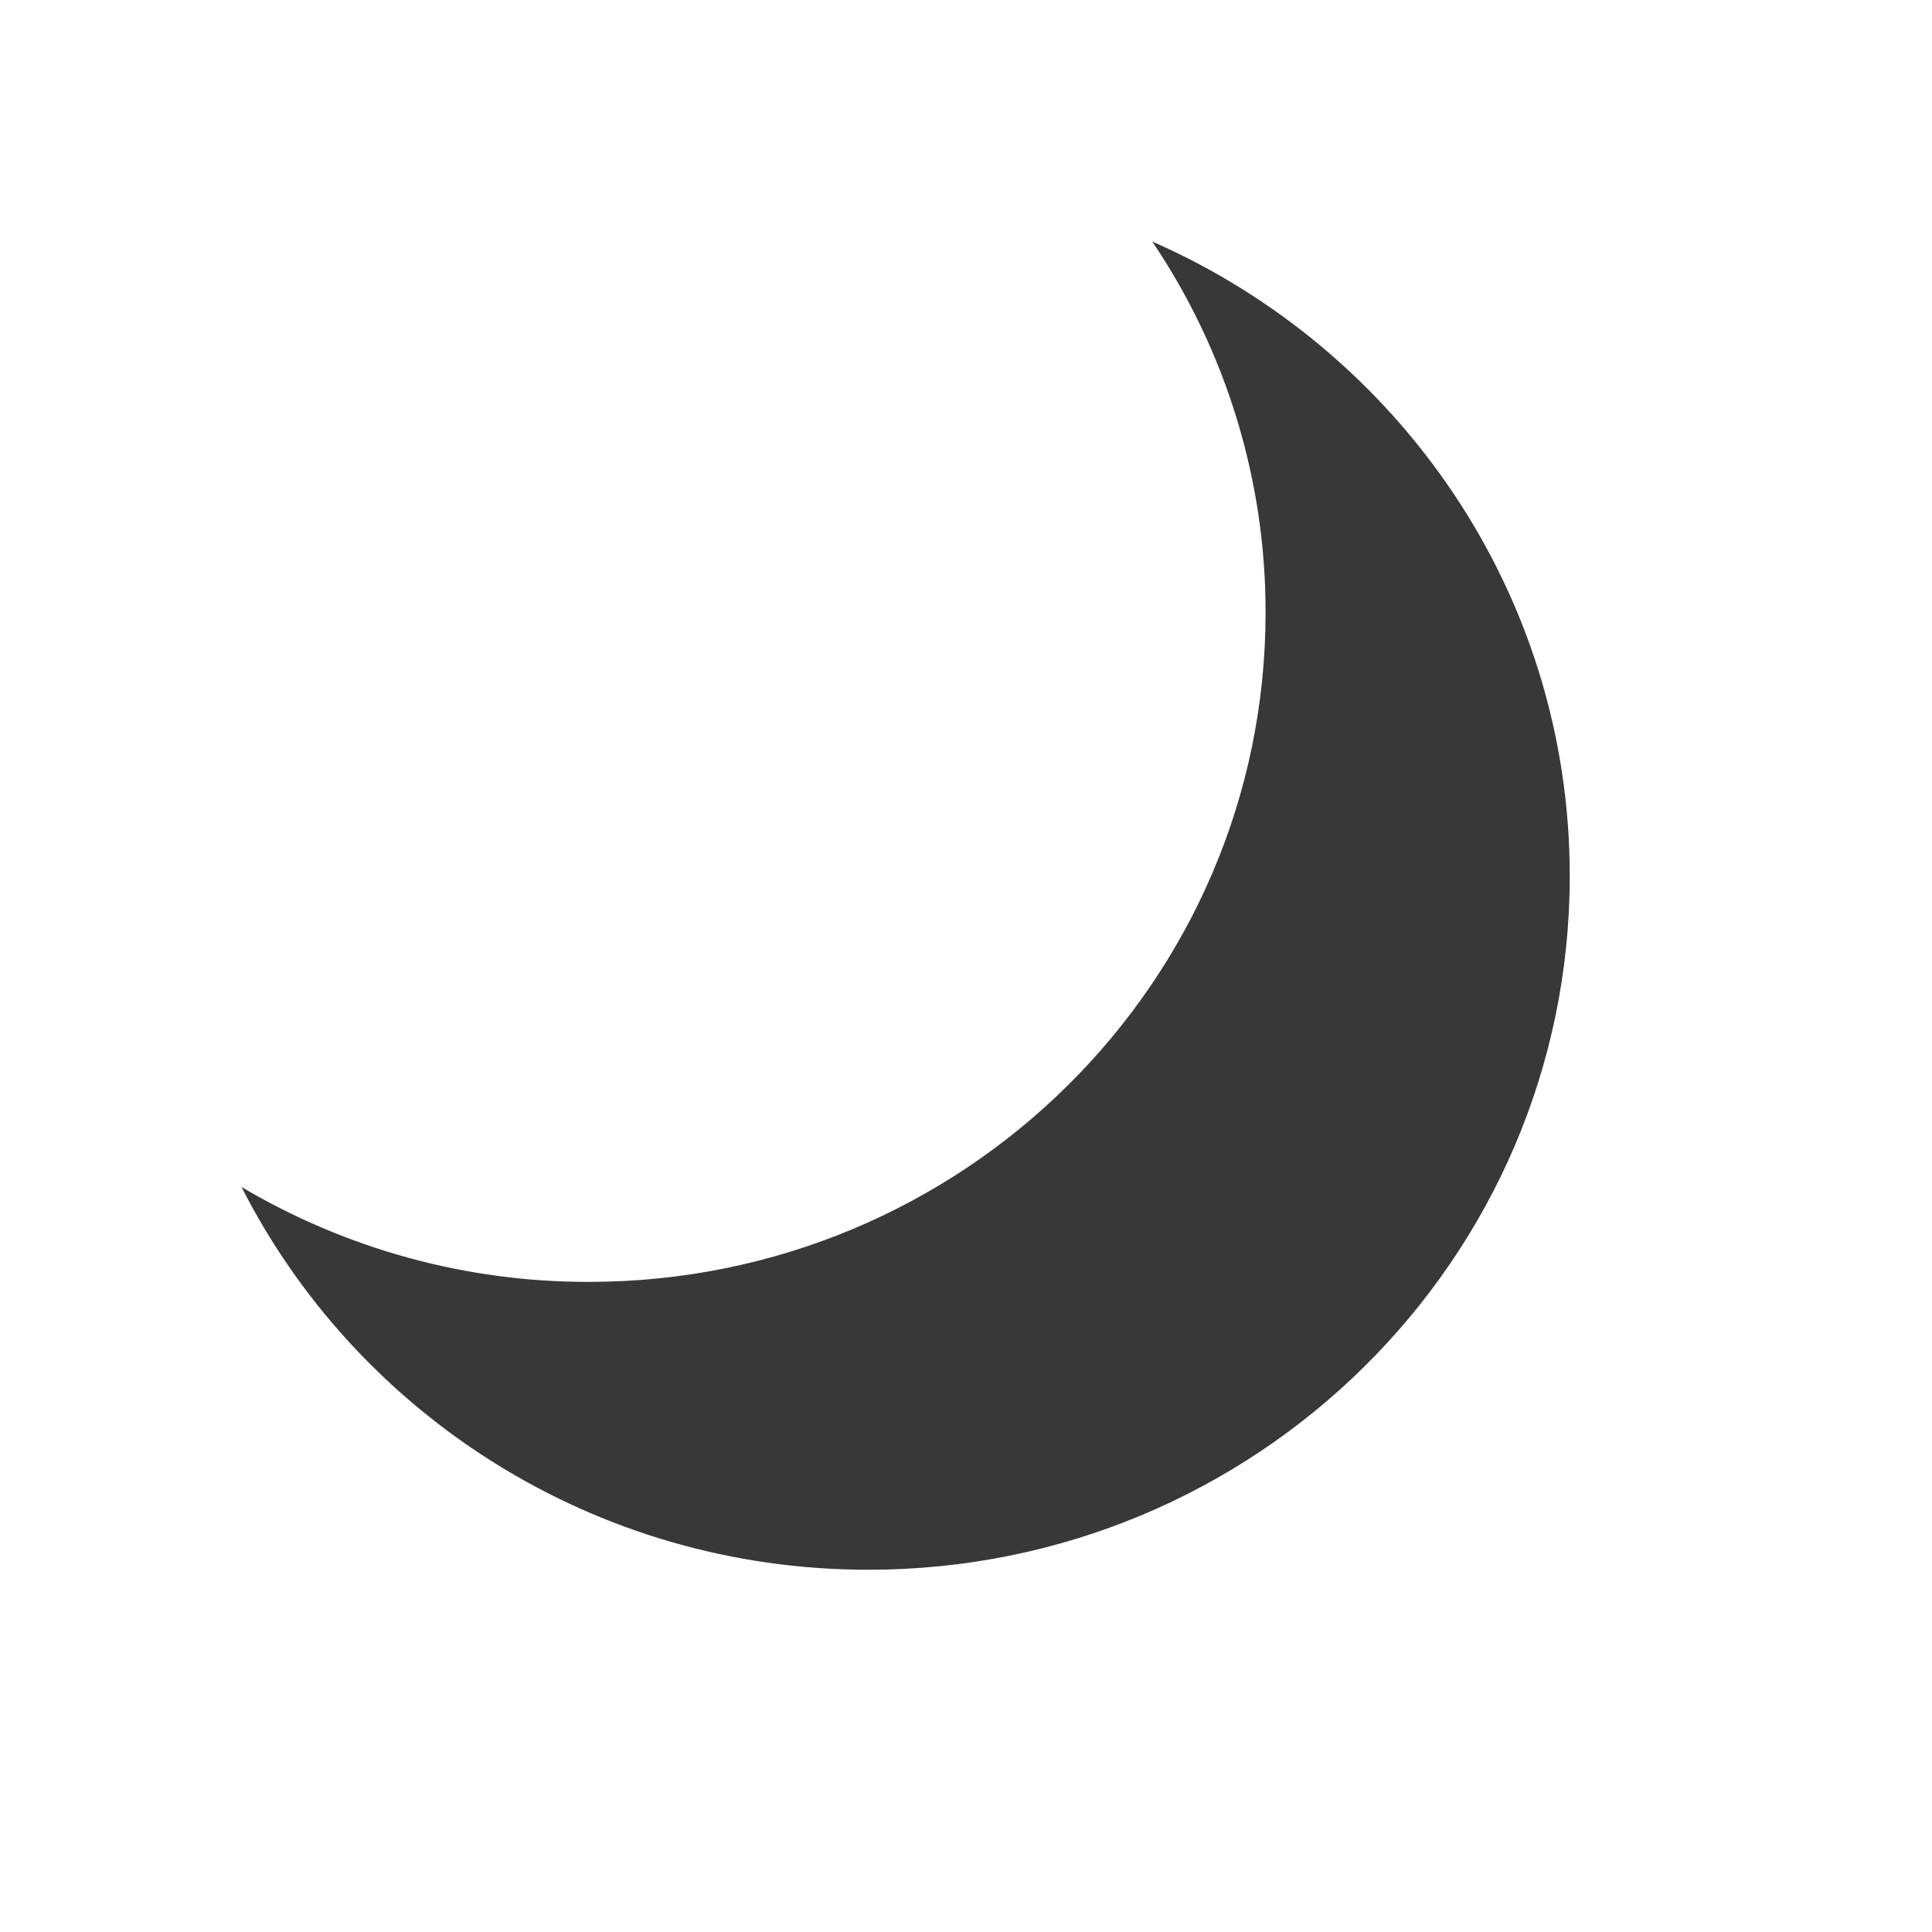 <svg width="16" height="16" viewBox="0 0 16 16" fill="none" xmlns="http://www.w3.org/2000/svg">
<path d="M9.542 2C10.155 2.907 10.482 3.977 10.481 5.072C10.481 8.134 7.972 10.616 4.876 10.616C3.864 10.618 2.871 10.346 2 9.83C2.955 11.71 4.92 13 7.192 13C10.4 13 13 10.428 13 7.254C13 4.909 11.578 2.893 9.542 2Z" fill="#383838"/>
</svg>
